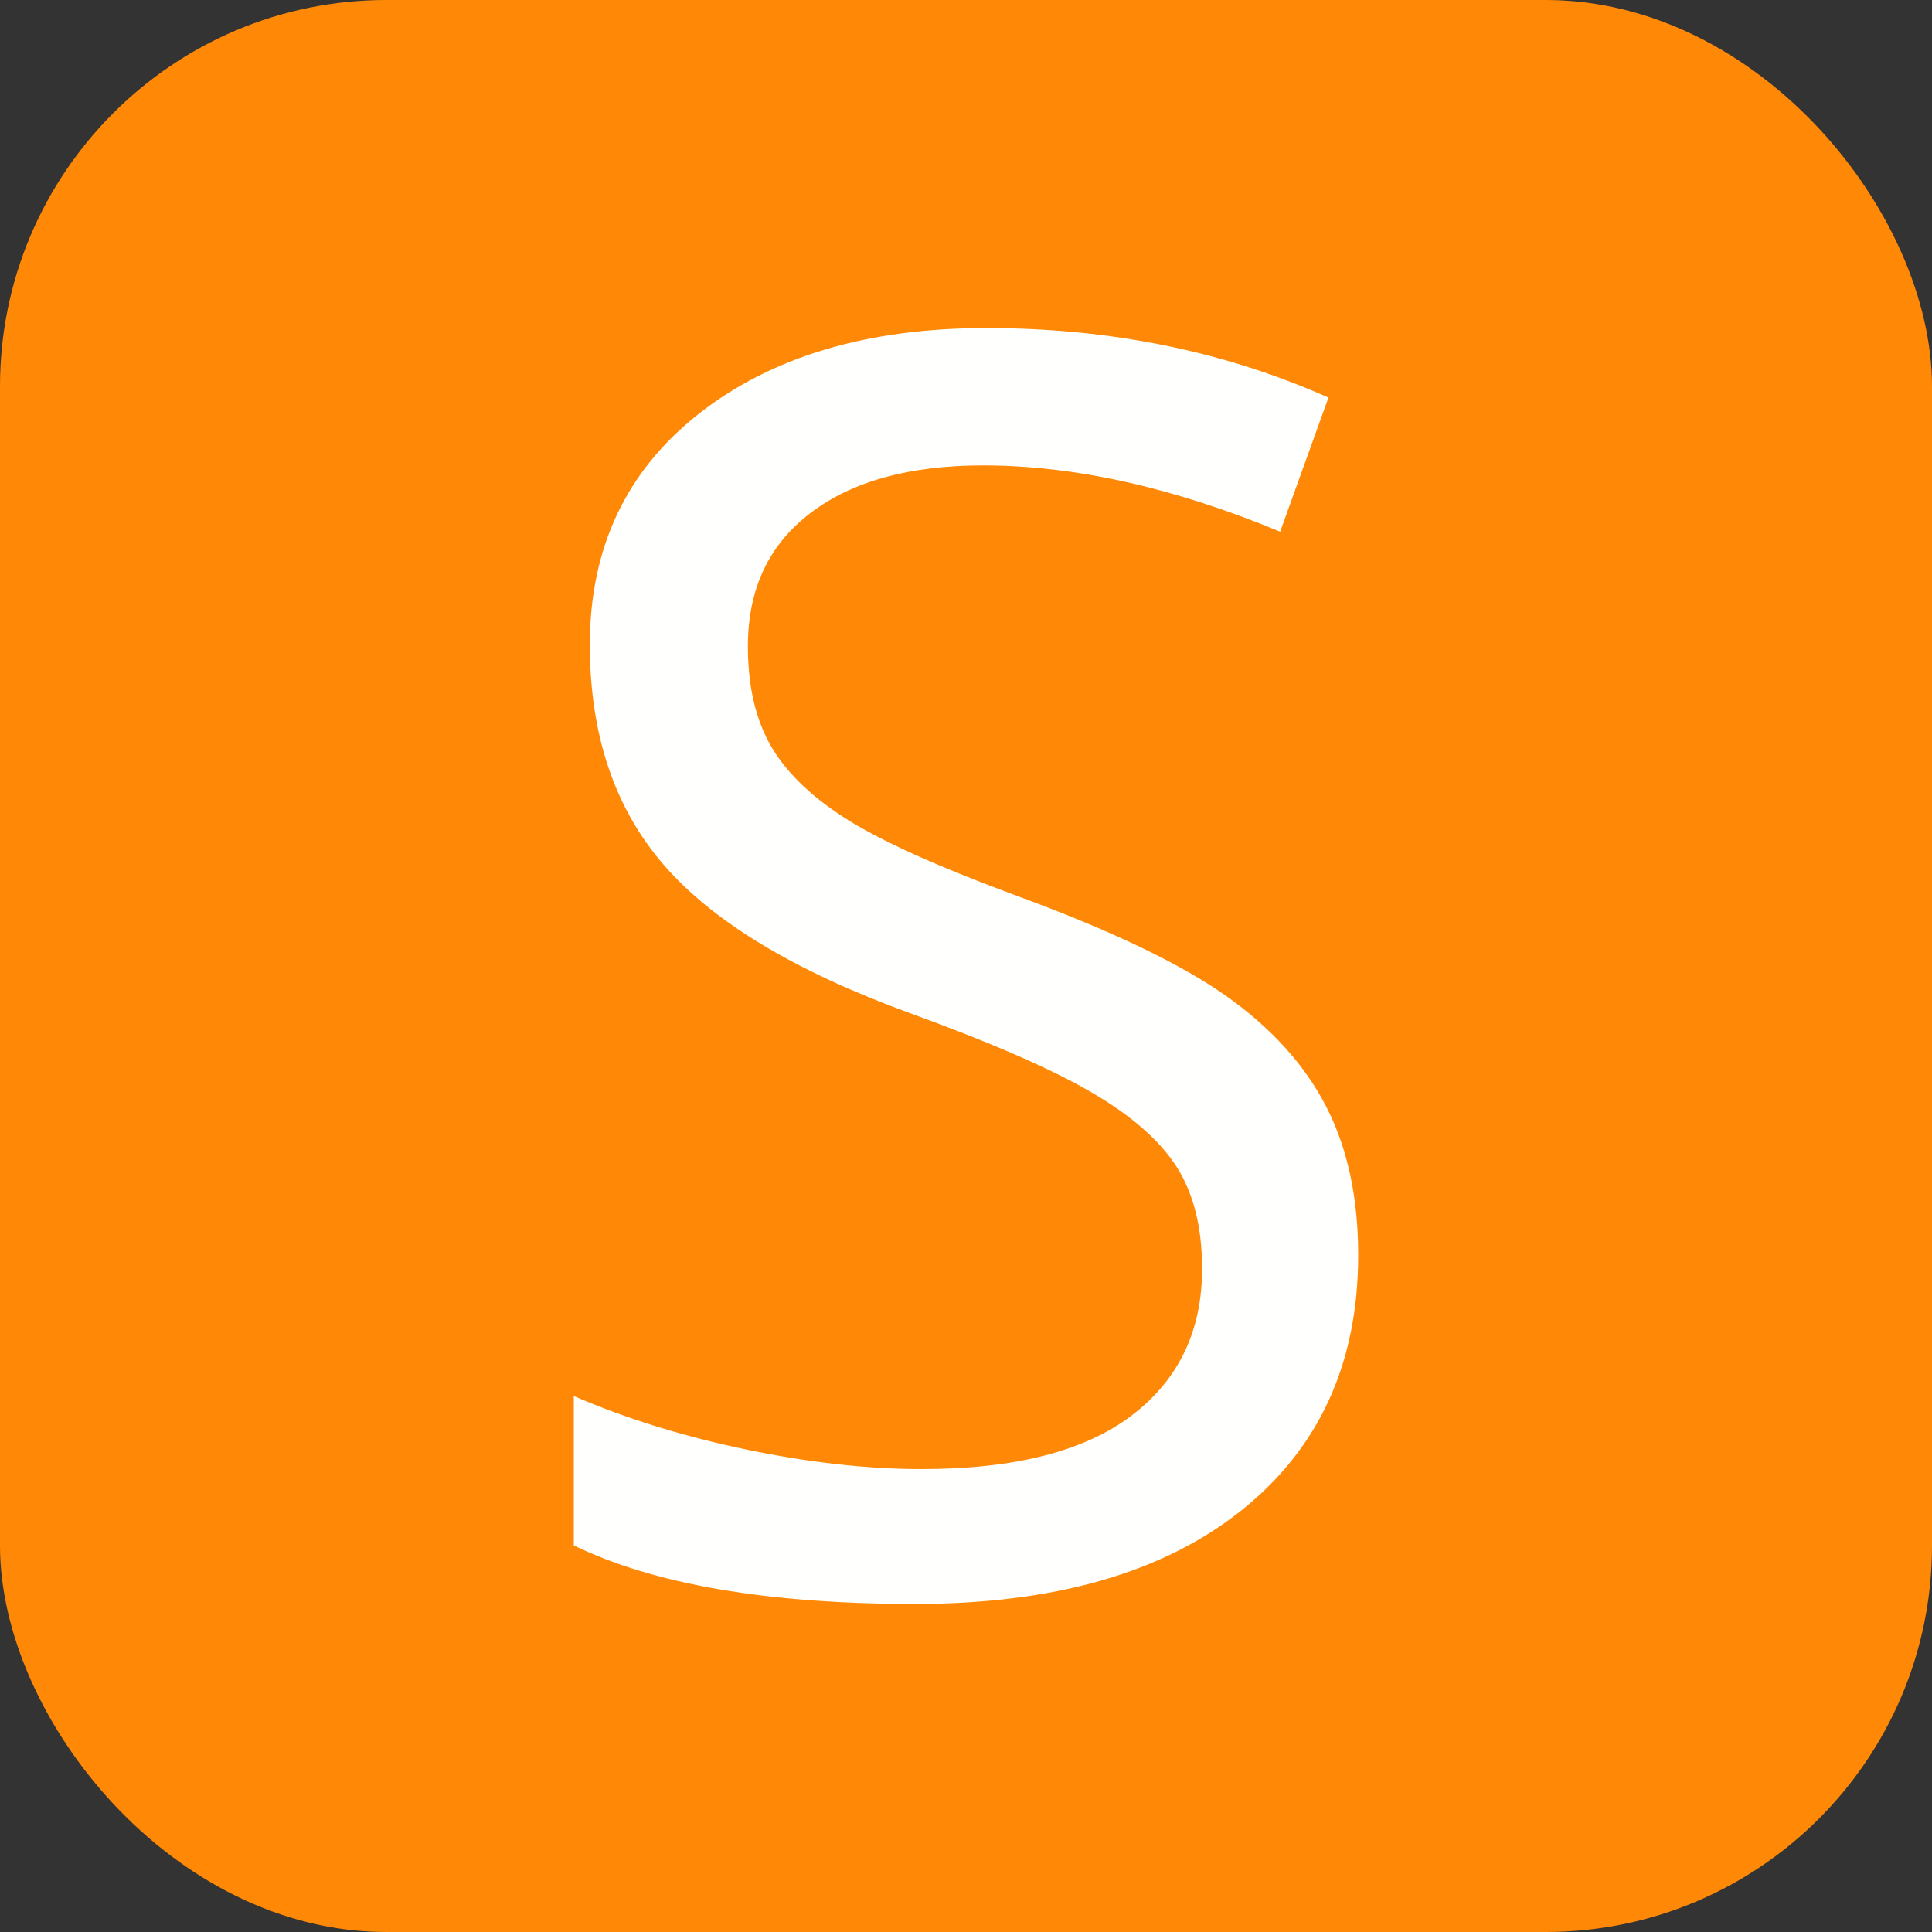 <svg xmlns="http://www.w3.org/2000/svg" width="256" height="256" viewBox="0 0 100 100"><rect x="0" y="0" width="100" height="100" fill="#333333" stroke="none"/><rect width="100" height="100" rx="20" fill="#ff8906"></rect><path fill="#fffffe" d="M70.30 64.96L70.30 64.96Q70.30 73.36 64.24 78.19Q58.17 83.02 47.36 83.02L47.36 83.02Q35.94 83.02 29.70 79.99L29.70 79.99L29.70 72.26Q33.78 74.02 38.64 75.03Q43.50 76.04 47.71 76.04L47.71 76.04Q54.92 76.04 58.57 73.27Q62.22 70.50 62.22 65.67L62.22 65.67Q62.22 62.46 60.90 60.39Q59.58 58.33 56.48 56.53Q53.38 54.72 47.10 52.44L47.10 52.44Q38.18 49.19 34.36 44.77Q30.53 40.35 30.53 33.37L30.53 33.37Q30.53 25.85 36.18 21.41Q41.83 16.98 51.05 16.98L51.05 16.98Q60.68 16.98 68.76 20.58L68.76 20.58L66.26 27.52Q58.00 24.09 50.88 24.09L50.88 24.09Q45.17 24.09 41.94 26.56Q38.71 29.02 38.71 33.45L38.71 33.45Q38.71 36.62 39.96 38.71Q41.21 40.79 44.00 42.51Q46.79 44.22 52.77 46.42L52.77 46.42Q59.93 49.06 63.45 51.54Q66.96 54.02 68.63 57.25Q70.30 60.48 70.30 64.96Z"></path></svg>